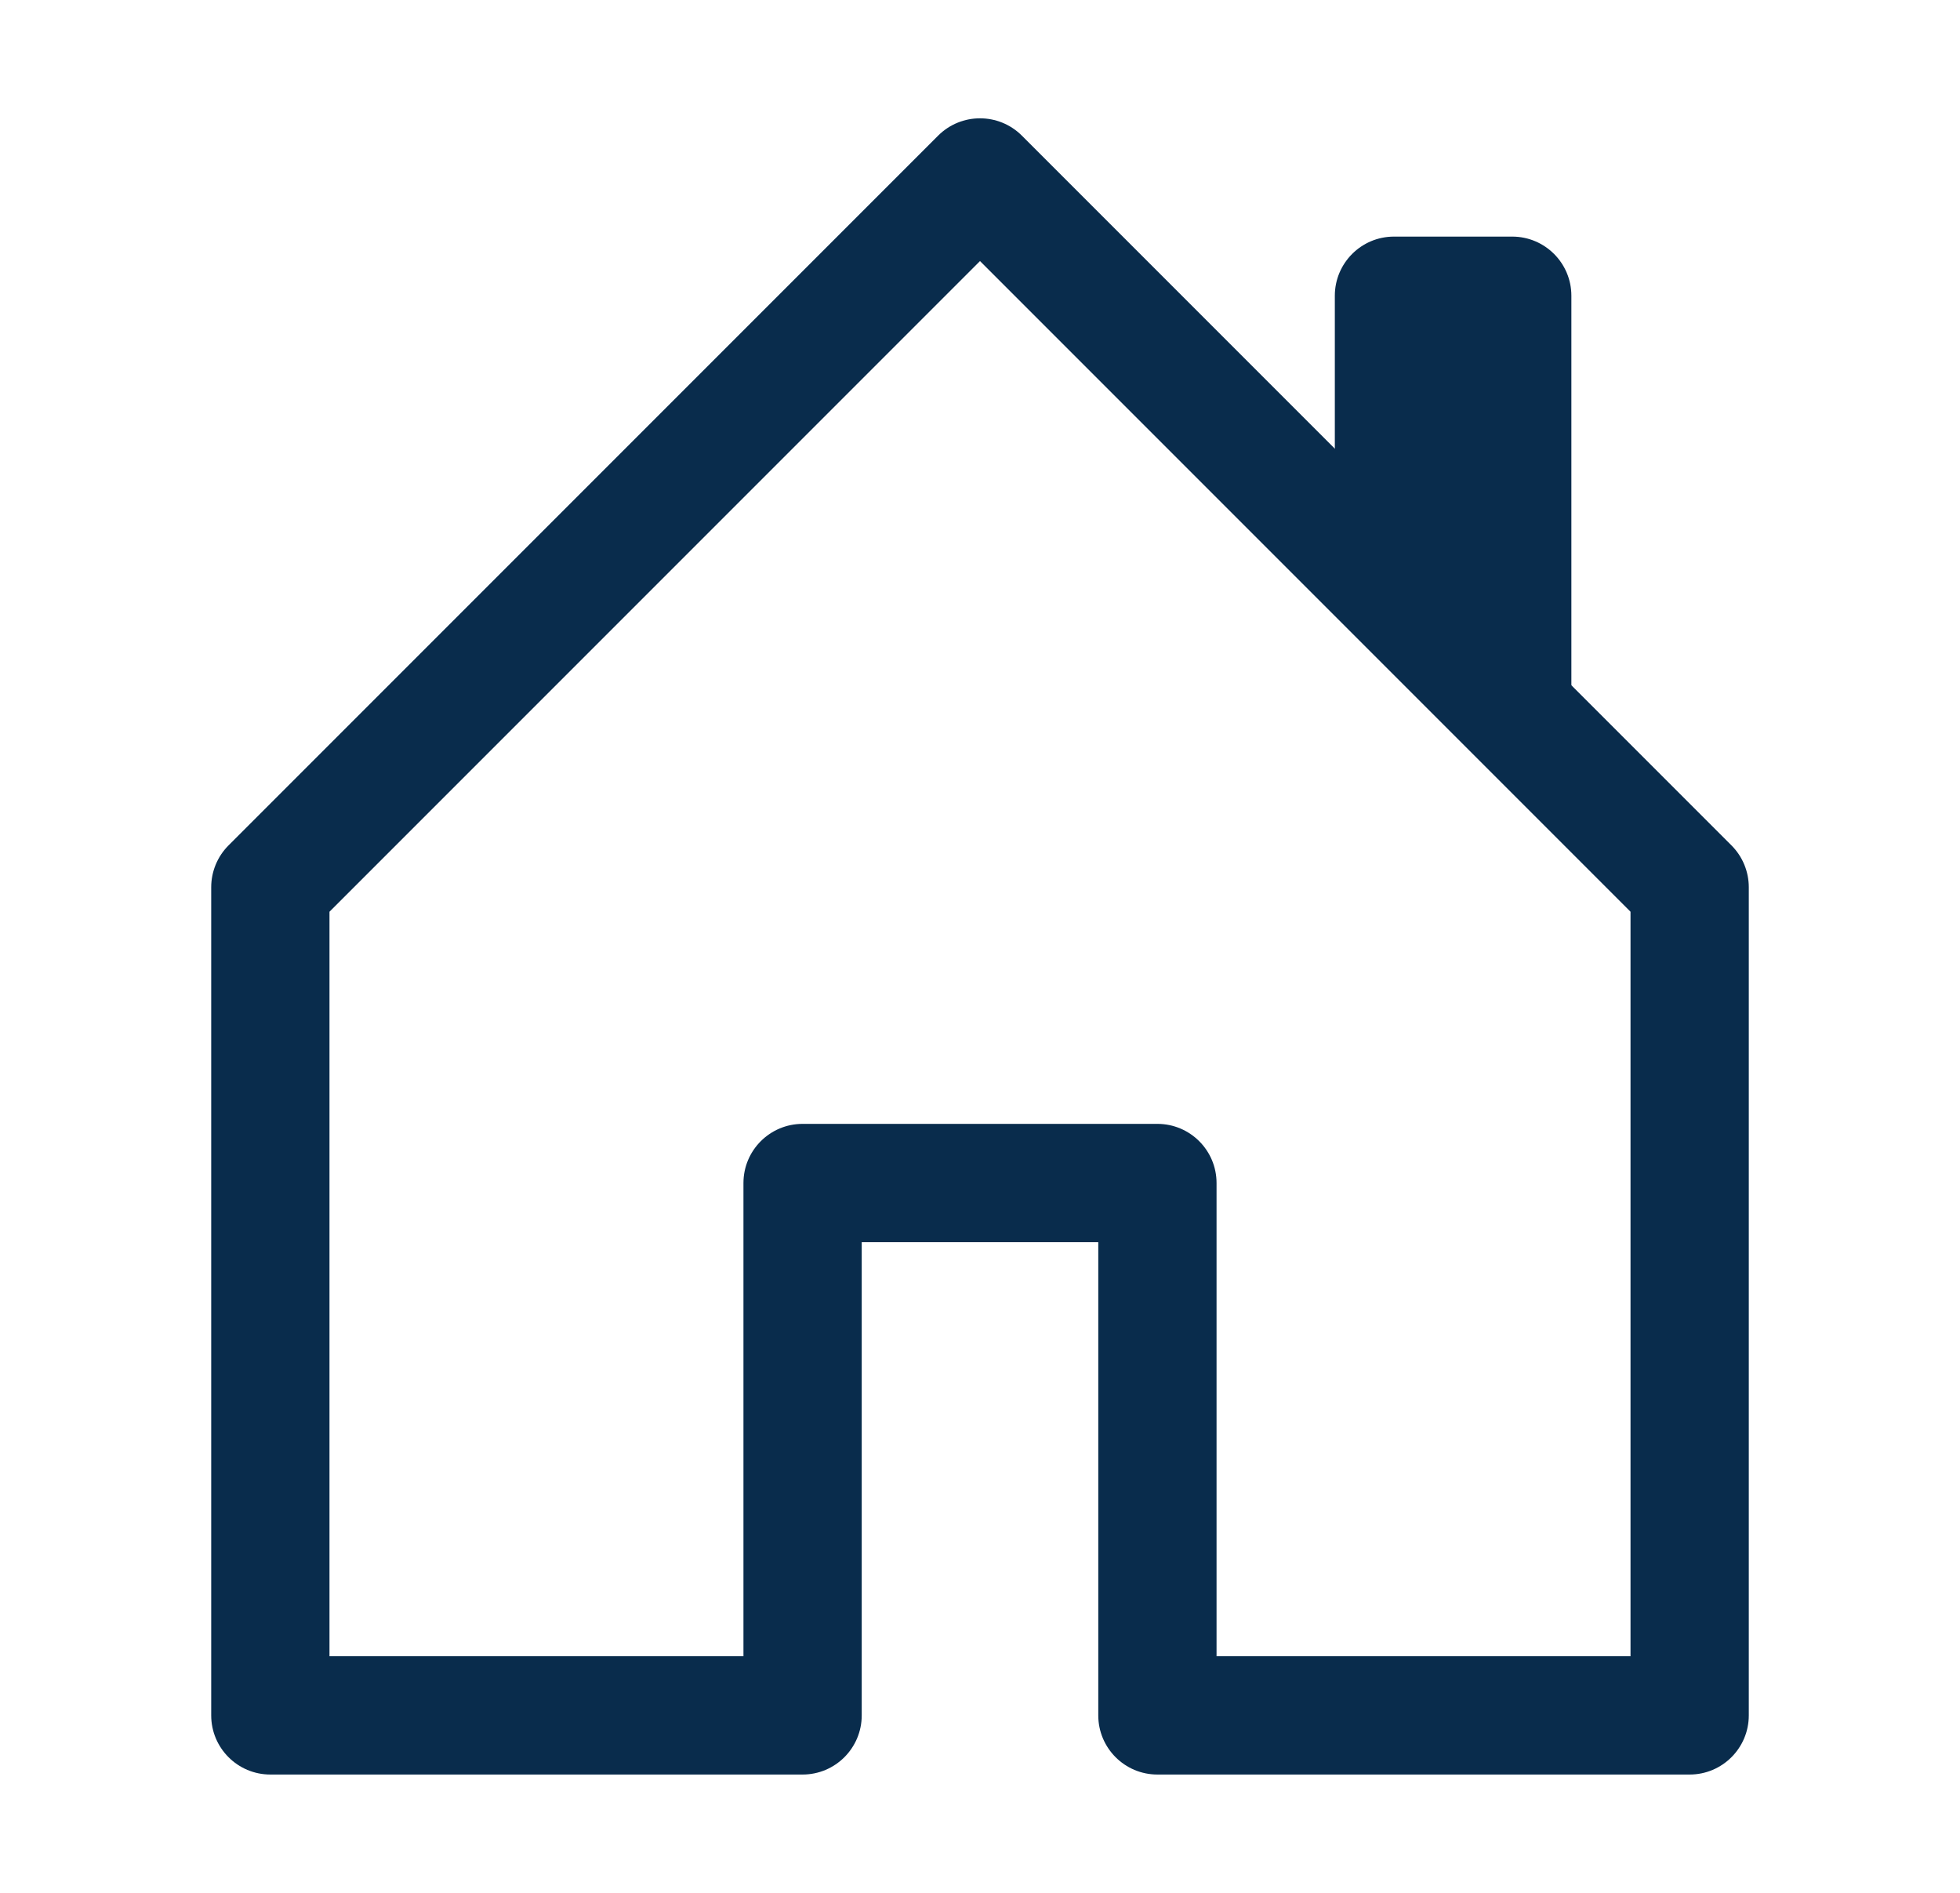 <svg width="29" height="28" viewBox="0 0 29 28" fill="none" xmlns="http://www.w3.org/2000/svg">
<path fill-rule="evenodd" clip-rule="evenodd" d="M13.881 2.006C14.223 1.665 14.777 1.665 15.119 2.006L25.619 12.506C25.783 12.67 25.875 12.893 25.875 13.125V25.375C25.875 25.858 25.483 26.25 25 26.25H17.125C16.642 26.25 16.25 25.858 16.25 25.375V18.375H12.75V25.375C12.75 25.858 12.358 26.25 11.875 26.25H4C3.517 26.25 3.125 25.858 3.125 25.375V13.125C3.125 12.893 3.217 12.67 3.381 12.506L13.881 2.006ZM4.875 13.487V24.5H11V17.5C11 17.017 11.392 16.625 11.875 16.625H17.125C17.608 16.625 18 17.017 18 17.5V24.5H24.125V13.487L14.5 3.862L4.875 13.487Z" fill="#092C4C"/>
<path fill-rule="evenodd" clip-rule="evenodd" d="M23.25 4.375V10.5L19.75 7V4.375C19.75 3.892 20.142 3.5 20.625 3.5H22.375C22.858 3.5 23.25 3.892 23.25 4.375Z" fill="#092C4C"/>
</svg>
